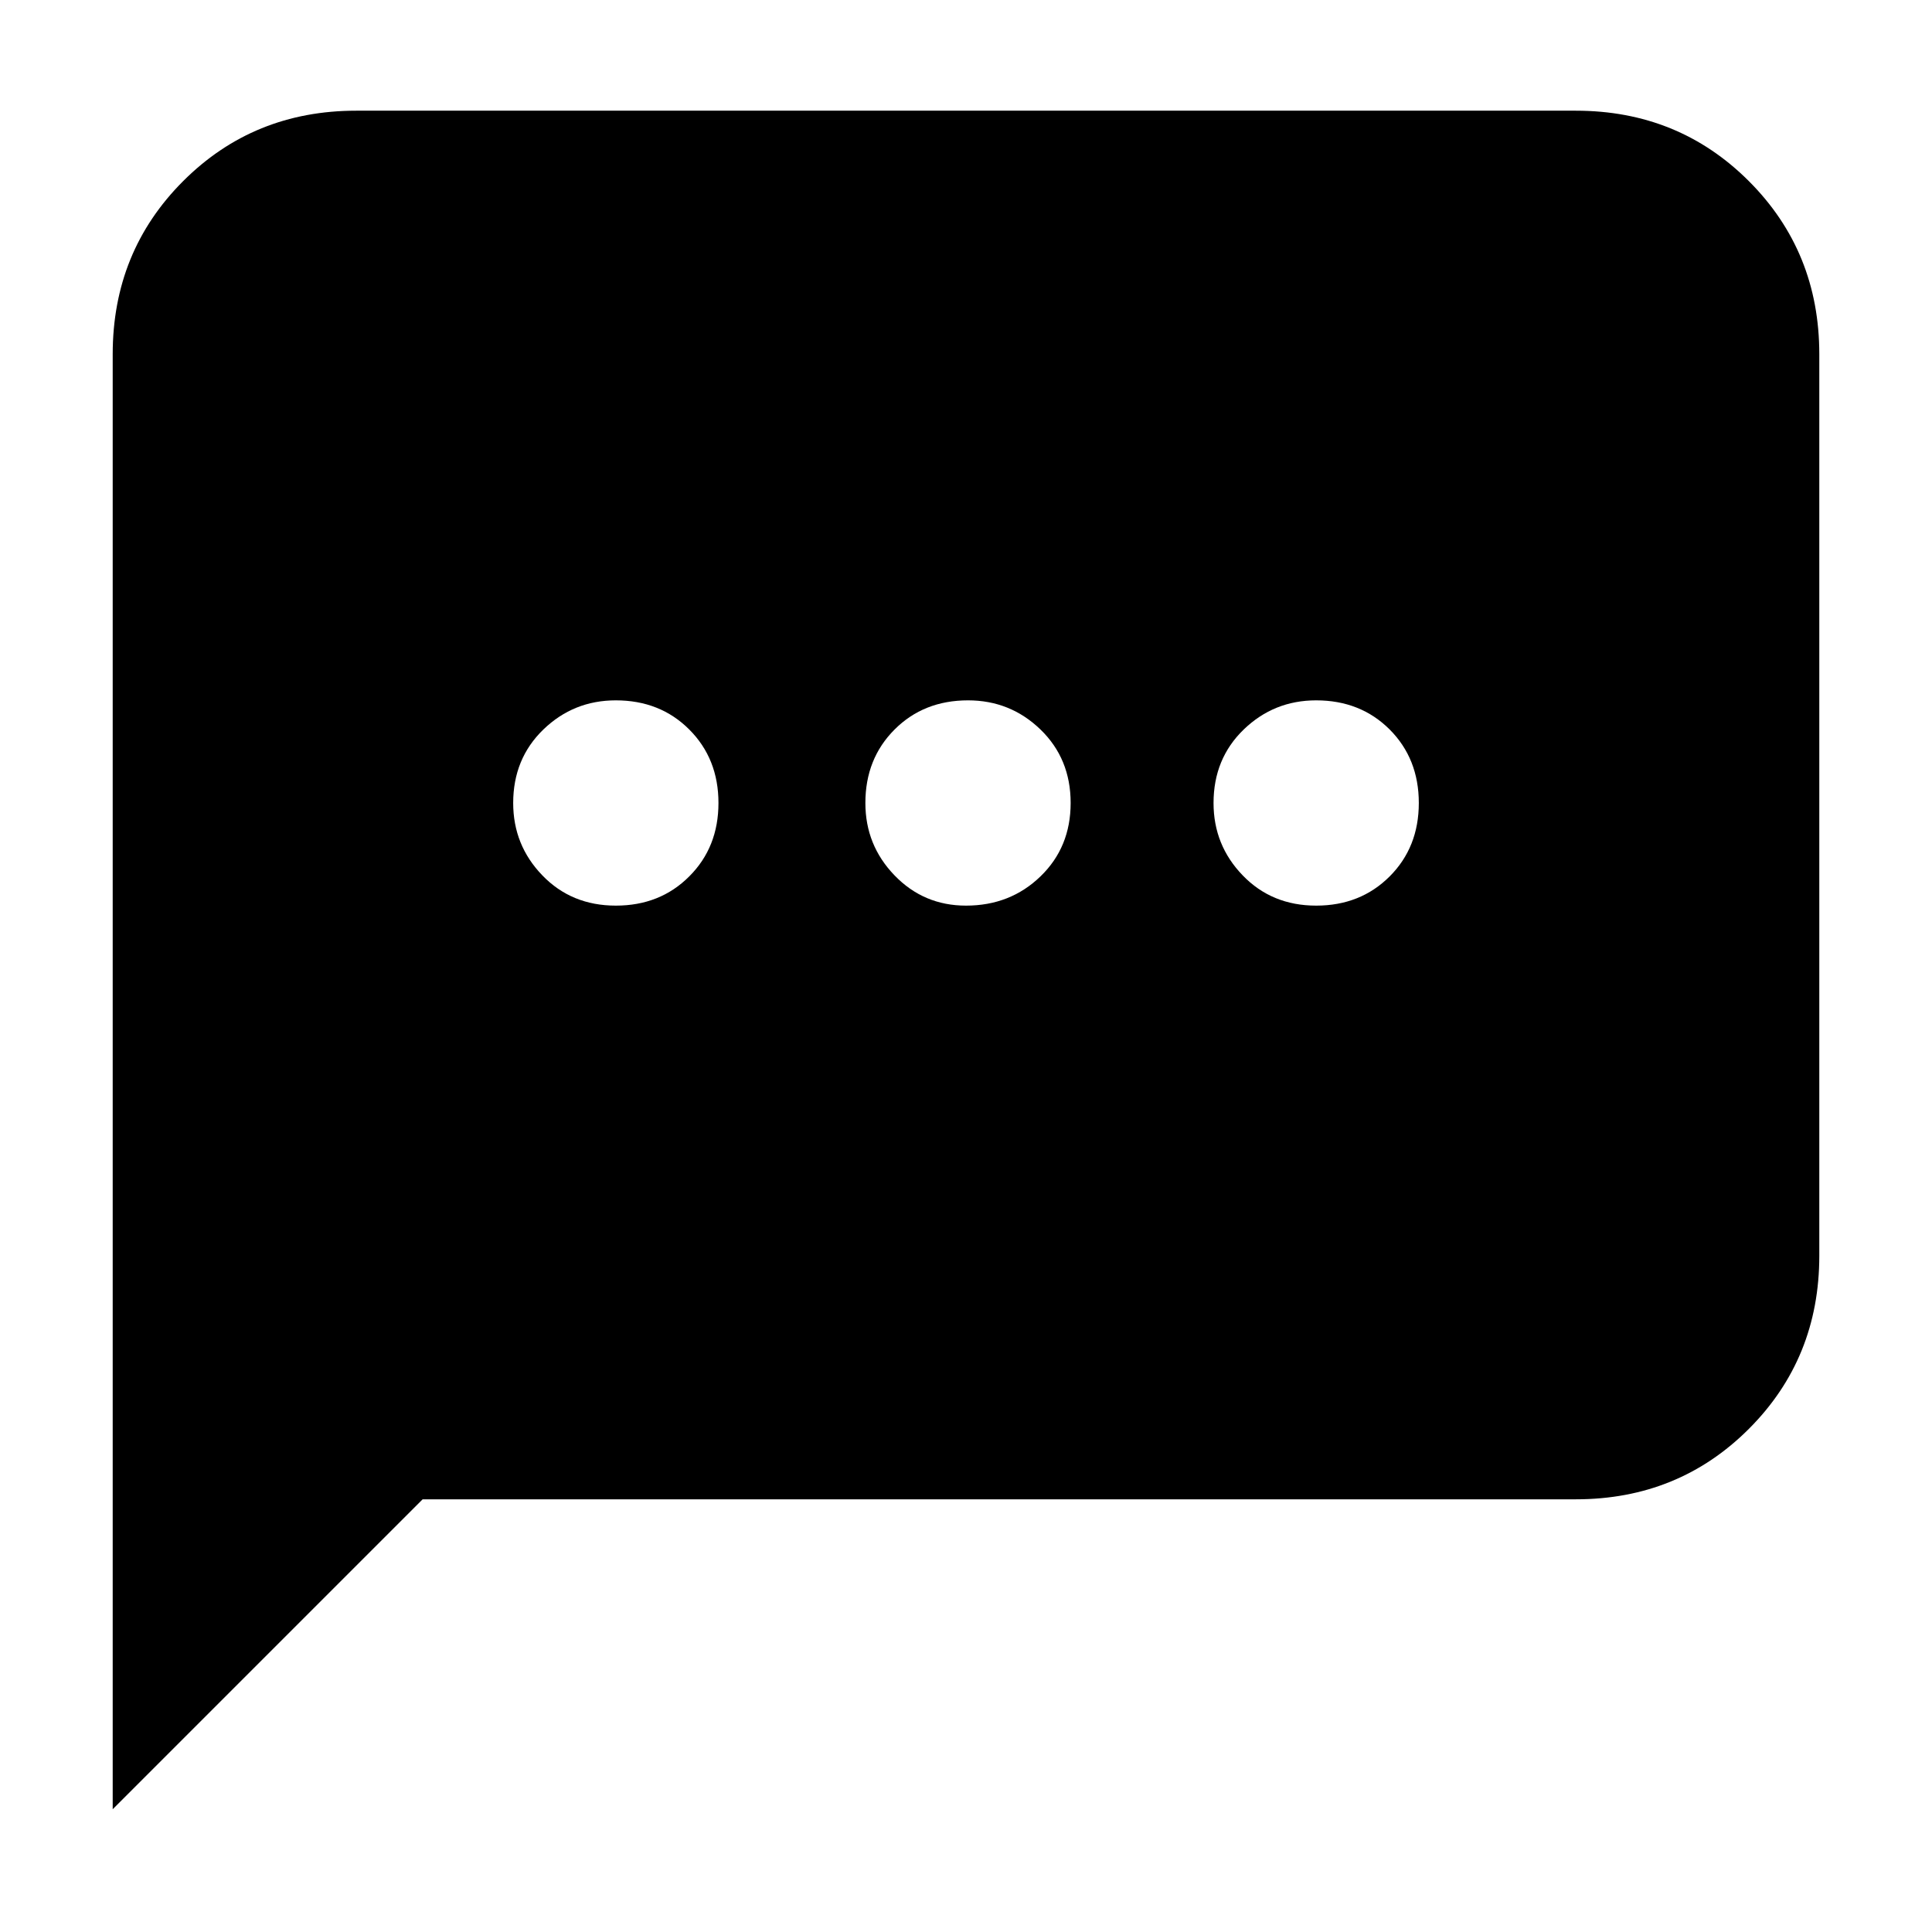 <svg xmlns="http://www.w3.org/2000/svg" height="24" width="24"><path d="M7.65 11.25Q8.2 11.25 8.562 10.887Q8.925 10.525 8.925 9.975Q8.925 9.425 8.562 9.062Q8.2 8.7 7.65 8.7Q7.125 8.7 6.75 9.062Q6.375 9.425 6.375 9.975Q6.375 10.5 6.738 10.875Q7.1 11.25 7.65 11.25ZM12 11.25Q12.55 11.25 12.925 10.887Q13.3 10.525 13.3 9.975Q13.3 9.425 12.925 9.062Q12.55 8.7 12.025 8.7Q11.475 8.7 11.113 9.062Q10.75 9.425 10.75 9.975Q10.75 10.5 11.113 10.875Q11.475 11.25 12 11.25ZM16.35 11.25Q16.9 11.25 17.263 10.887Q17.625 10.525 17.625 9.975Q17.625 9.425 17.263 9.062Q16.9 8.7 16.35 8.7Q15.825 8.7 15.45 9.062Q15.075 9.425 15.075 9.975Q15.075 10.5 15.438 10.875Q15.8 11.25 16.35 11.25ZM1.4 22.475V4.4Q1.4 3.125 2.275 2.25Q3.15 1.375 4.425 1.375H19.575Q20.85 1.375 21.725 2.25Q22.6 3.125 22.6 4.4V15.6Q22.6 16.875 21.725 17.75Q20.85 18.625 19.575 18.625H5.25Z"/></svg>